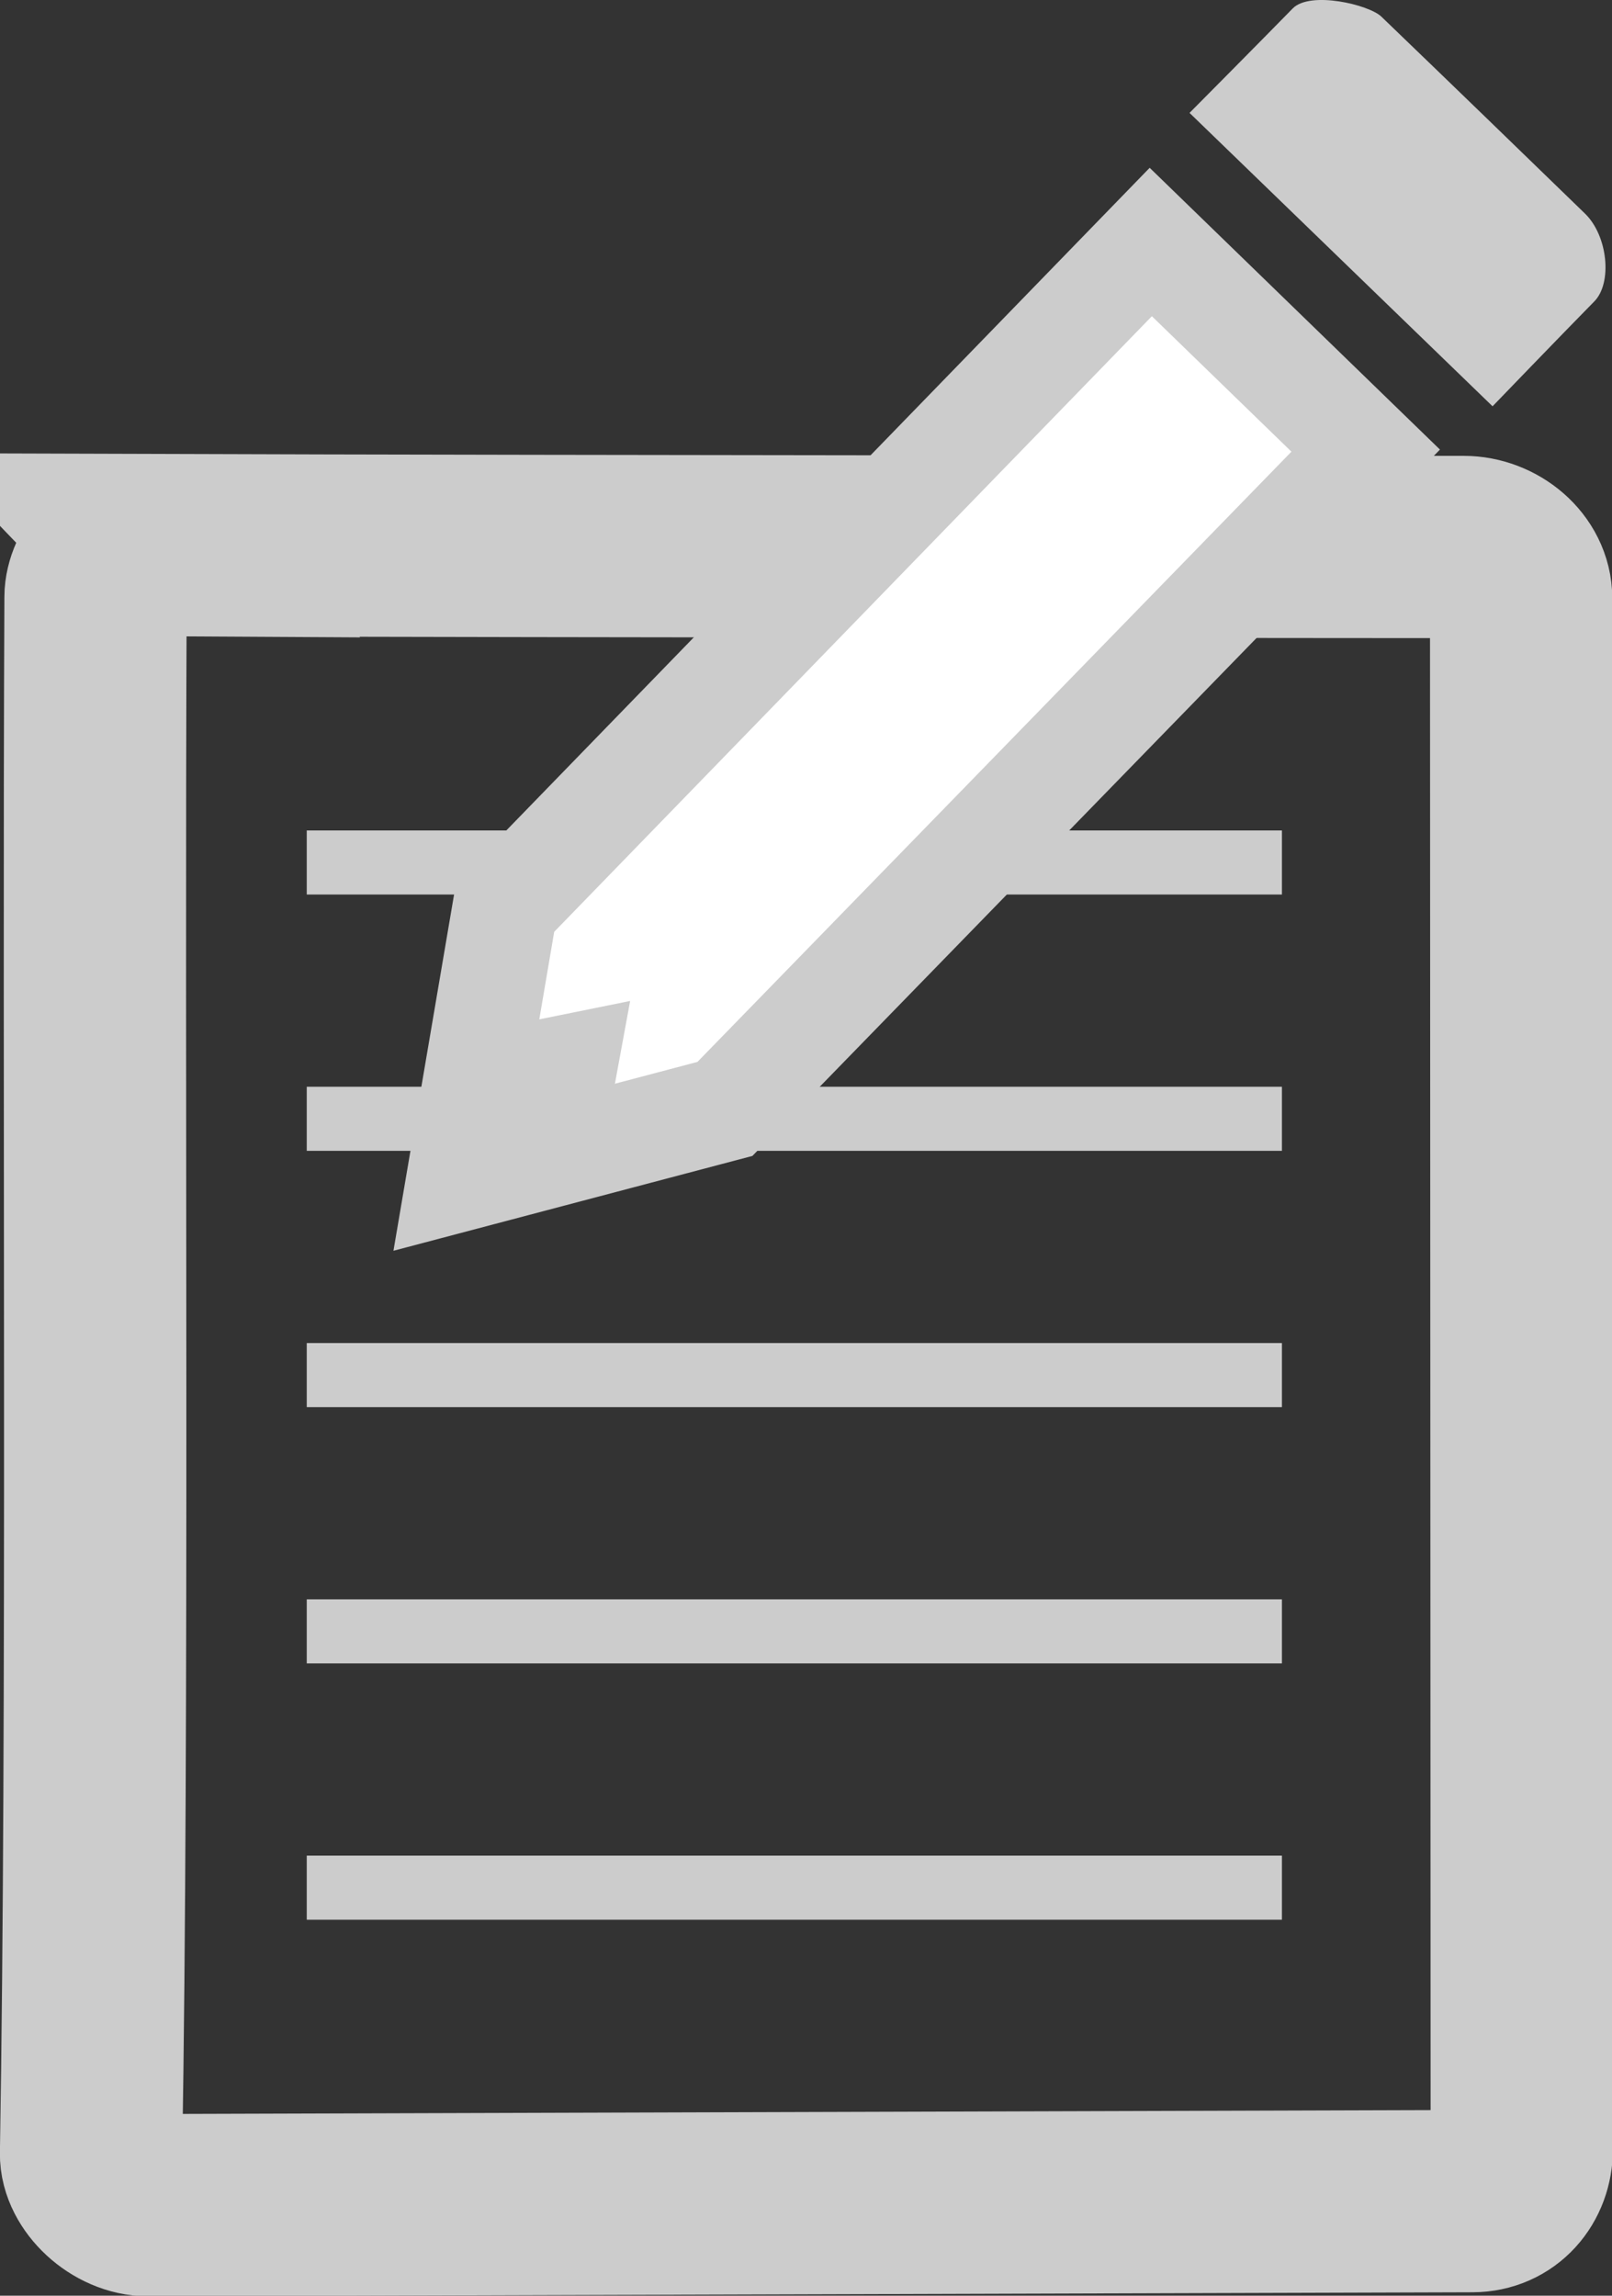 <?xml version="1.0" encoding="UTF-8" standalone="no"?>
<!-- Created with Inkscape (http://www.inkscape.org/) -->

<svg
   xmlns:dc="http://purl.org/dc/elements/1.1/"
   xmlns:cc="http://creativecommons.org/ns#"
   xmlns:rdf="http://www.w3.org/1999/02/22-rdf-syntax-ns#"
   xmlns:svg="http://www.w3.org/2000/svg"
   xmlns="http://www.w3.org/2000/svg"
   xmlns:inkscape="http://www.inkscape.org/namespaces/inkscape"
   version="1.1"
   width="25.157"
   height="35.829"
   id="svg4026">
  <rect width="100%" height="100%" fill="#333333" stroke="none"/>
  <defs
     id="defs4028">
    <inkscape:path-effect
       effect="spiro"
       id="path-effect15718-3-56" />
    <inkscape:path-effect
       effect="spiro"
       id="path-effect15724-6-7" />
    <inkscape:path-effect
       effect="spiro"
       id="path-effect15726-7-7" />
    <inkscape:path-effect
       effect="spiro"
       id="path-effect15744-5-4" />
    <inkscape:path-effect
       effect="spiro"
       id="path-effect15746-3-0" />
  </defs>
  <g
     transform="translate(-241.099,-496.695)"
     id="layer1">
    <g
       transform="translate(76.1,33.18)"
       id="g13595">
      <path
         d="m 170.286,476.976 14.219,0"
         id="path42649"
         style="fill:#cccccc;fill-opacity:1;stroke:#cccccc;stroke-width:1px;stroke-linecap:square;stroke-linejoin:miter;stroke-opacity:1" />
      <path
         d="m 167.26,472.022 c 6.75,0.022 20.581,0.03 20.581,0.03 0.463,4e-4 0.897,0.355 0.897,0.804 l 0.01,24.196 c 2e-4,0.449 -0.309,0.815 -0.771,0.816 l -20.66,0.063 c -0.463,8e-4 -0.903,-0.427 -0.897,-0.804 0.114,-6.826 0.035,-16.706 0.07,-24.292 0,-0.354 0.372,-0.814 0.771,-0.812 z"
         id="path42651"
         style="fill:none;stroke:#cccccc;stroke-width:2.845;stroke-miterlimit:4;stroke-opacity:1;stroke-dasharray:none" />
      <path
         d="m 182.958,467.292 3.354,3.256 -10,10.274 -4.152,1.097 0.723,-4.249 z"
         id="path42653"
         style="fill:#ffffff;fill-opacity:1;stroke:#cccccc;stroke-width:1.638;stroke-miterlimit:4;stroke-opacity:1;stroke-dasharray:none" />
      <path
         d="m 188.292,469.856 c 0,0 1.089,-1.13 1.588,-1.637 0.283,-0.287 0.213,-1.024 -0.147,-1.372 -1.001,-0.971 -1.994,-1.935 -3.176,-3.072 -0.191,-0.186 -1.111,-0.407 -1.384,-0.128 -0.507,0.519 -1.61,1.63 -1.61,1.63 z"
         id="path42655"
         style="fill:#cccccc;fill-opacity:1;stroke:none" />
      <path
         d="m 170.286,480.976 14.219,0"
         id="path42657"
         style="fill:#cccccc;fill-opacity:1;stroke:#cccccc;stroke-width:1px;stroke-linecap:square;stroke-linejoin:miter;stroke-opacity:1" />
      <path
         d="m 174.31,481.98 0.523,-2.843 -2.948,0.597 z"
         id="path42659"
         style="fill:#cccccc;fill-opacity:1;stroke:none" />
      <path
         d="m 170.286,484.976 14.219,0"
         id="path42661"
         style="fill:#cccccc;fill-opacity:1;stroke:#cccccc;stroke-width:1px;stroke-linecap:square;stroke-linejoin:miter;stroke-opacity:1" />
      <path
         d="m 170.286,488.976 14.219,0"
         id="path42663"
         style="fill:#cccccc;fill-opacity:1;stroke:#cccccc;stroke-width:1px;stroke-linecap:square;stroke-linejoin:miter;stroke-opacity:1" />
      <path
         d="m 170.286,492.976 14.219,0"
         id="path42665"
         style="fill:#cccccc;fill-opacity:1;stroke:#cccccc;stroke-width:1px;stroke-linecap:square;stroke-linejoin:miter;stroke-opacity:1" />
    </g>
  </g>
</svg>
